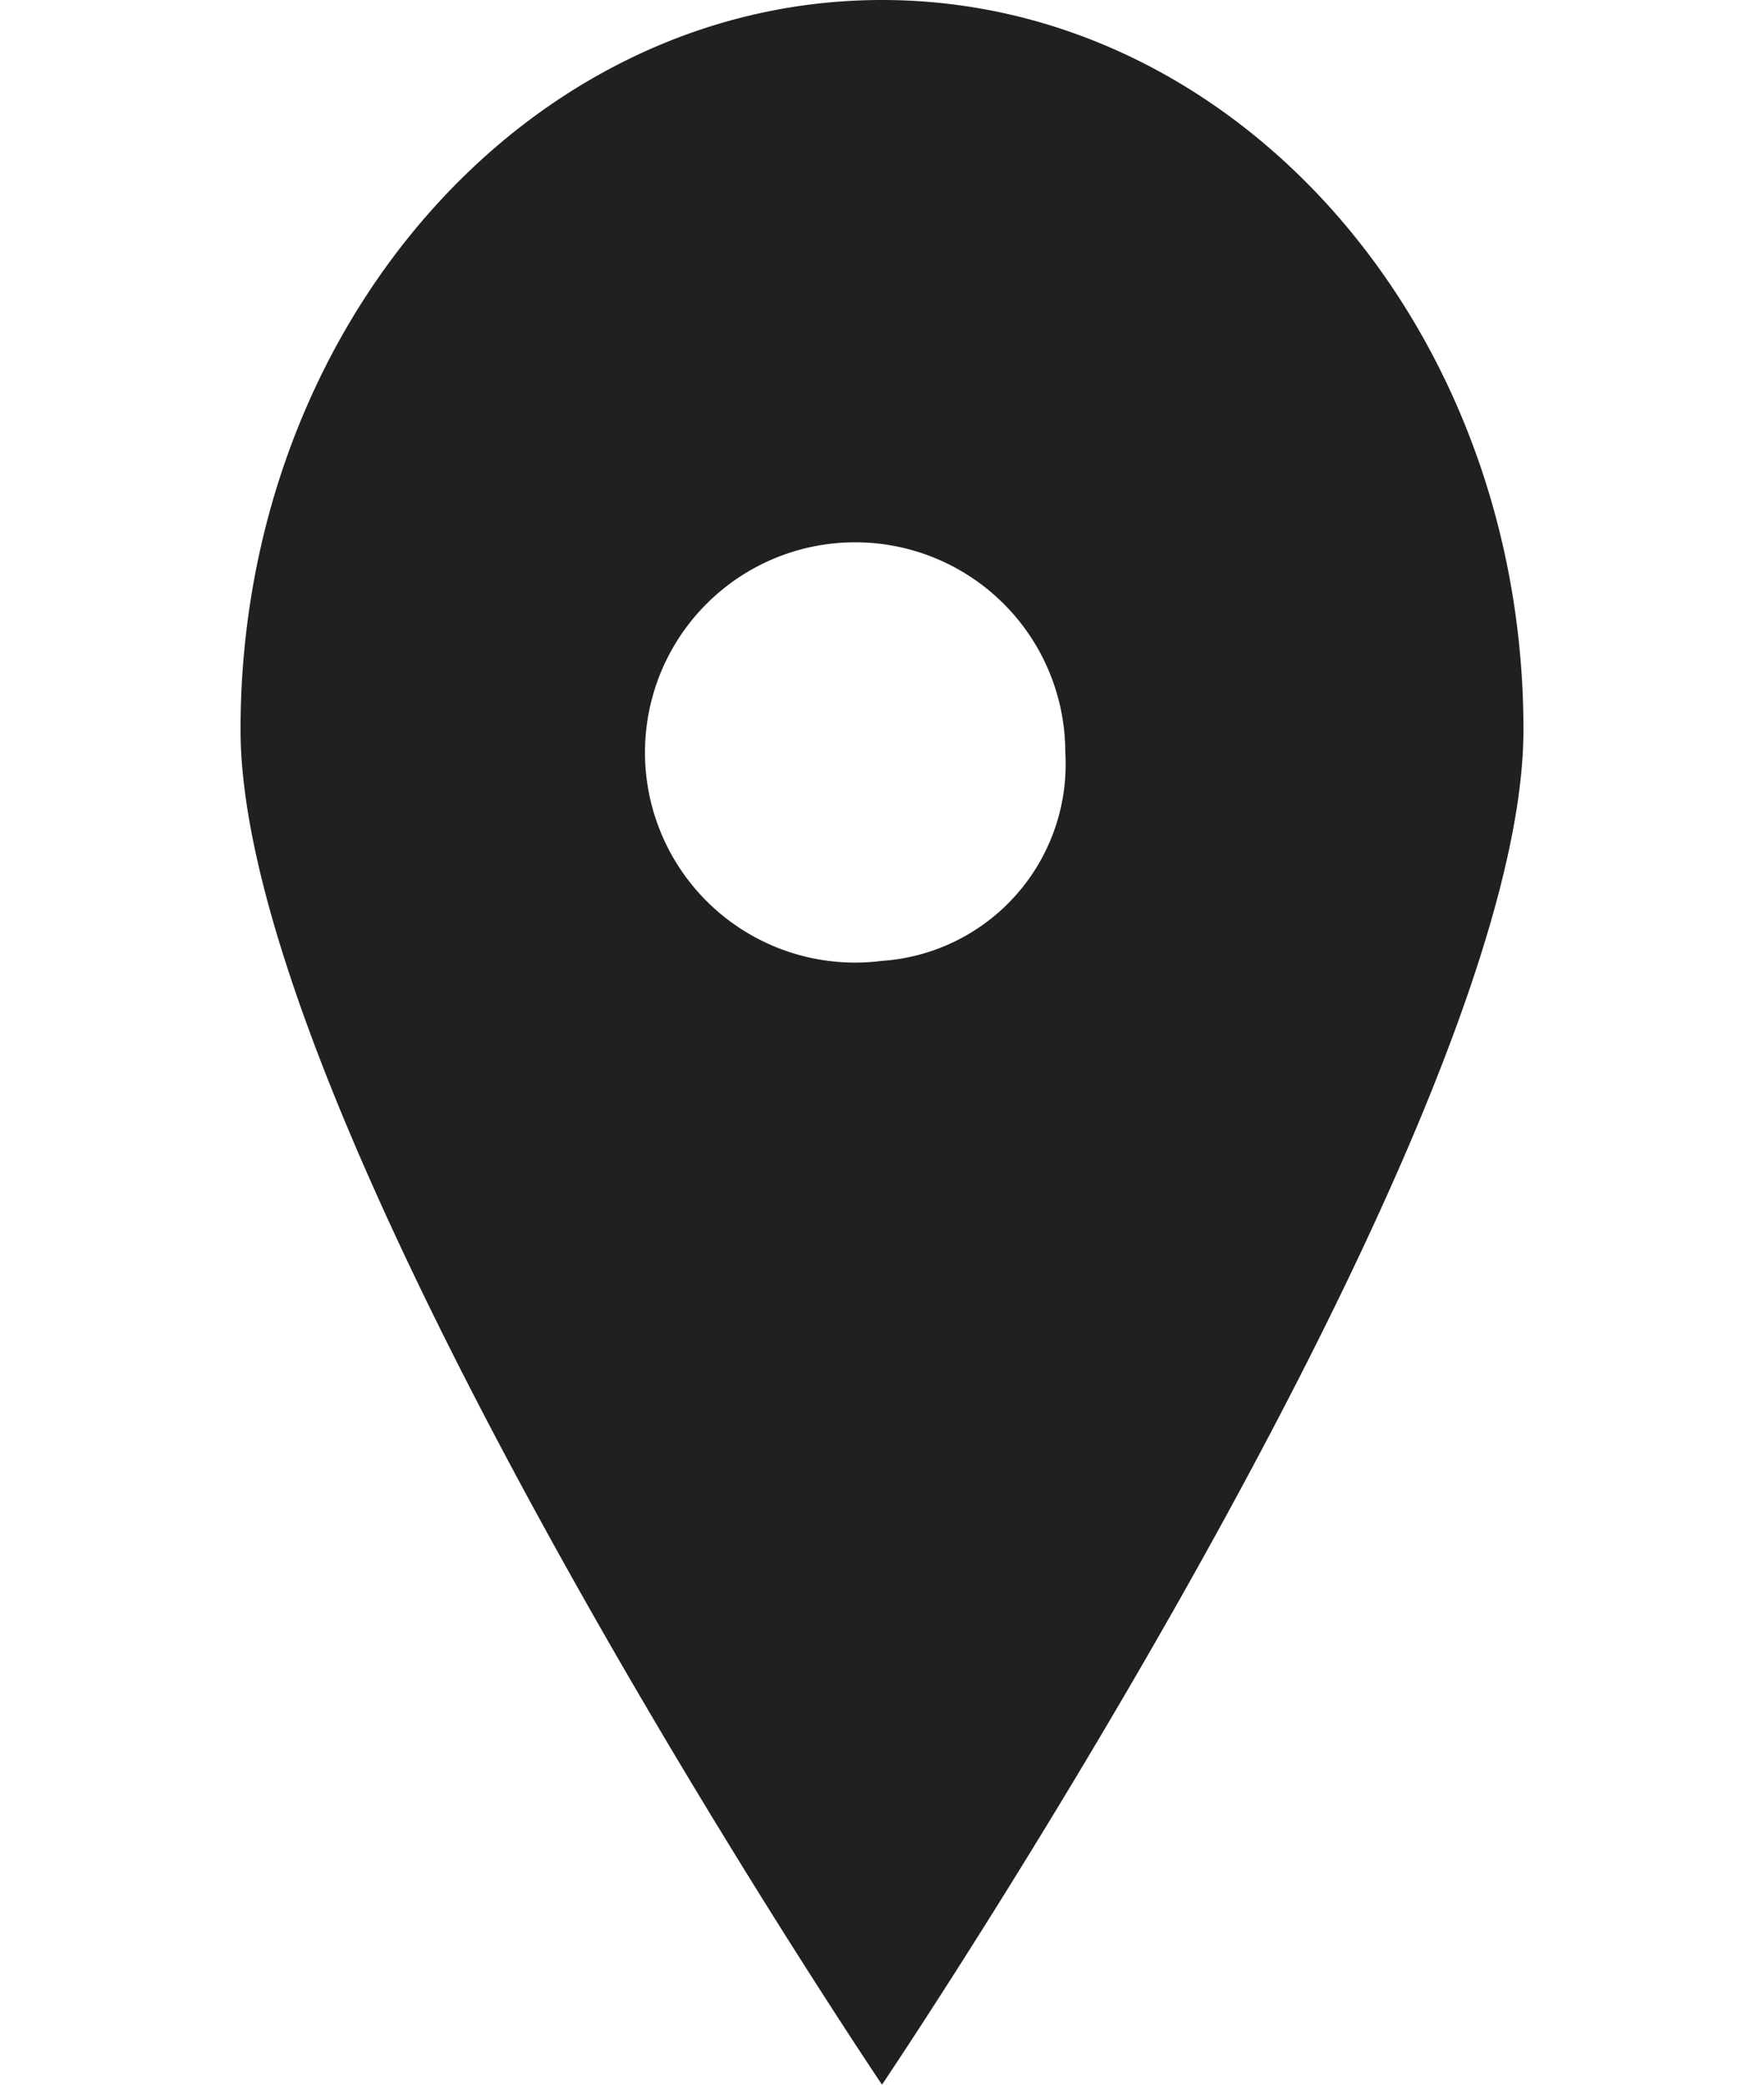 <svg id="point_icon" data-name="point icon" xmlns="http://www.w3.org/2000/svg" width="22" height="26" viewBox="0 0 22 26">
  <rect id="background" width="22" height="26" fill="none"/>
  <g id="Dribbble-Light-Preview" transform="translate(3)">
    <g id="icons" transform="translate(0)">
      <path id="pin_fill_sharp_circle-_634_" data-name="pin_fill_sharp_circle-[#634]" d="M175,5250.984a2.621,2.621,0,1,1,2.286-2.6,2.458,2.458,0,0,1-2.286,2.6M175,5239c-4.418,0-8,4.073-8,9.1s8,16.9,8,16.9,8-11.874,8-16.9-3.582-9.1-8-9.1" transform="translate(-167 -5239)" fill="#202020" fill-rule="evenodd"/>
    </g>
  </g>
</svg>
